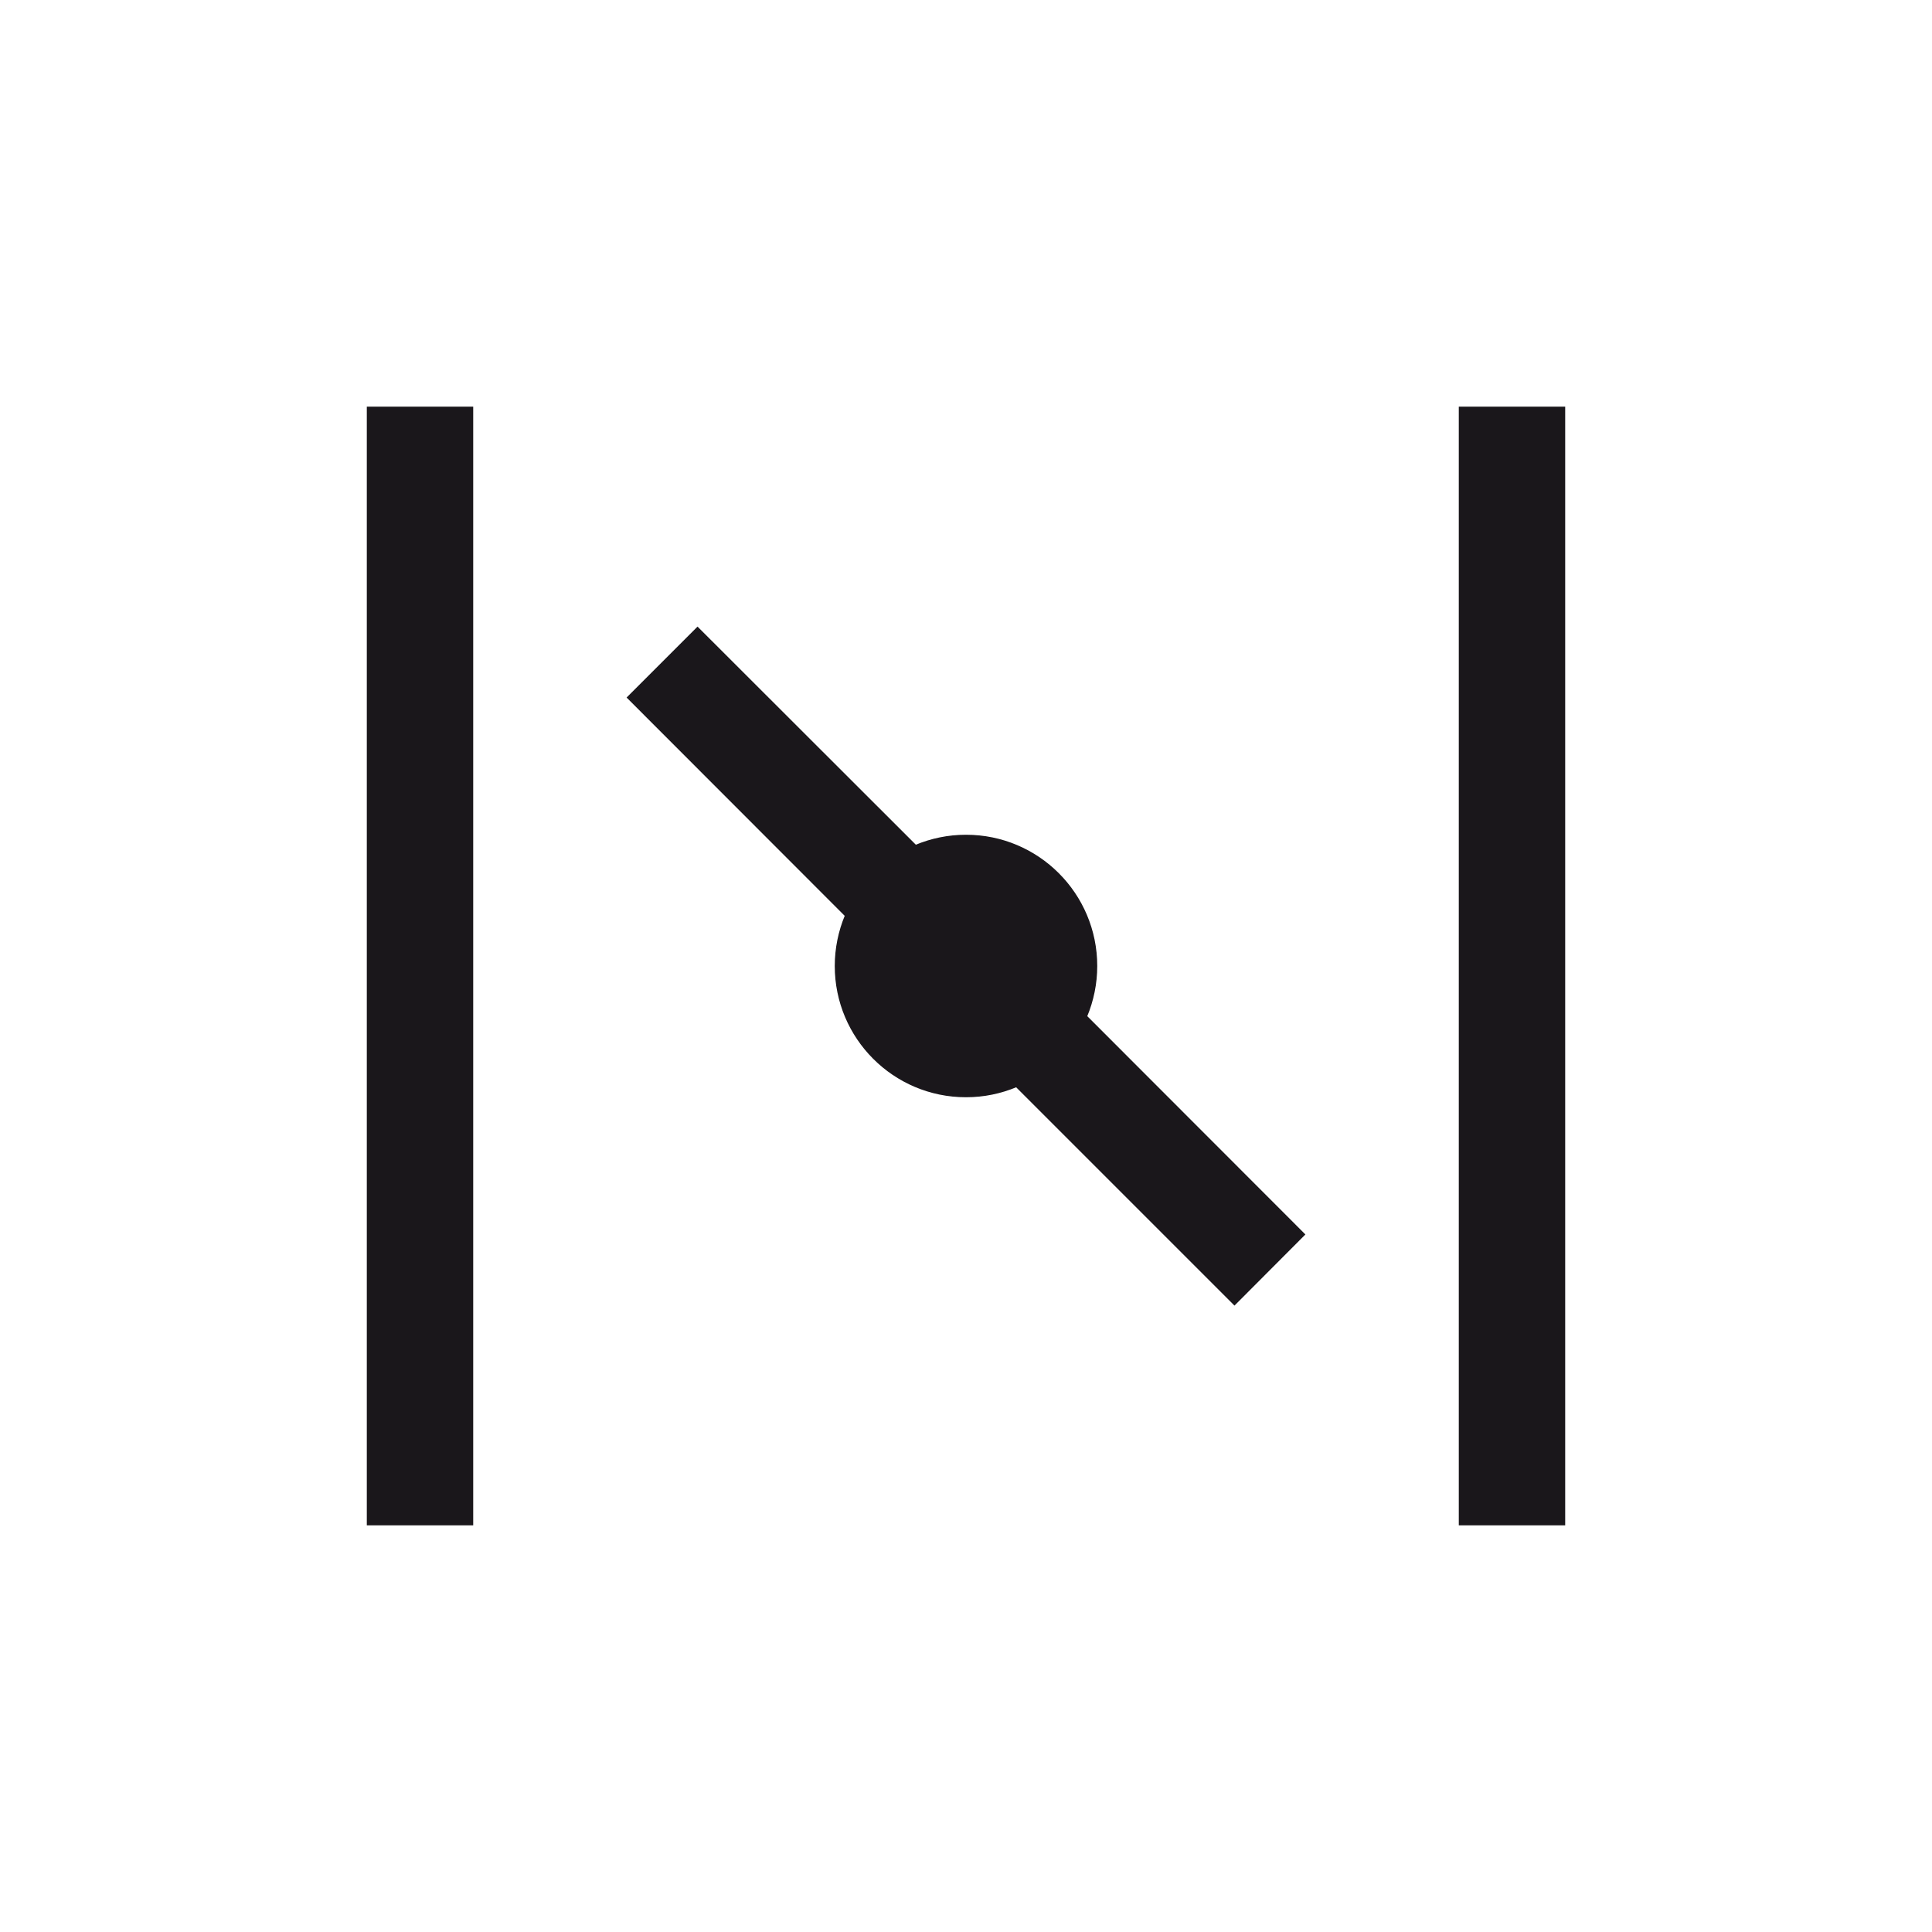 <?xml version="1.0" encoding="utf-8"?>
<!-- Generator: Adobe Illustrator 19.2.0, SVG Export Plug-In . SVG Version: 6.00 Build 0)  -->
<svg version="1.1" id="Livello_1" xmlns="http://www.w3.org/2000/svg" xmlns:xlink="http://www.w3.org/1999/xlink" x="0px" y="0px"
	 viewBox="0 0 960 960" style="enable-background:new 0 0 960 960;" xml:space="preserve">
<style type="text/css">
	.st0{fill-rule:evenodd;clip-rule:evenodd;fill:#1A171B;stroke:#1A171B;stroke-width:0.668;stroke-miterlimit:2.613;}
	.st1{fill-rule:evenodd;clip-rule:evenodd;fill:#1A171B;stroke:#1A171B;stroke-width:0.63;stroke-miterlimit:2.613;}
</style>
<g>
	<g>
		<polygon class="st0" points="182.6,202.4 234.8,202.4 234.8,757.6 182.6,757.6 182.6,202.4 		"/>
		<polygon class="st0" points="725.2,202.4 777.4,202.4 777.4,757.6 725.2,757.6 725.2,202.4 		"/>
	</g>
	<path class="st1" d="M648.2,613.4L539.9,505c3.2-7.7,5-16.2,5-25c0-35.8-29-64.9-64.9-64.9c-8.9,0-17.3,1.8-25,5L346.6,311.8
		l-34.8,34.8L420.1,455c-3.2,7.7-5,16.2-5,25c0,35.8,29,64.9,64.9,64.9c8.9,0,17.3-1.8,25-5l108.4,108.4L648.2,613.4z"/>
</g>
</svg>
